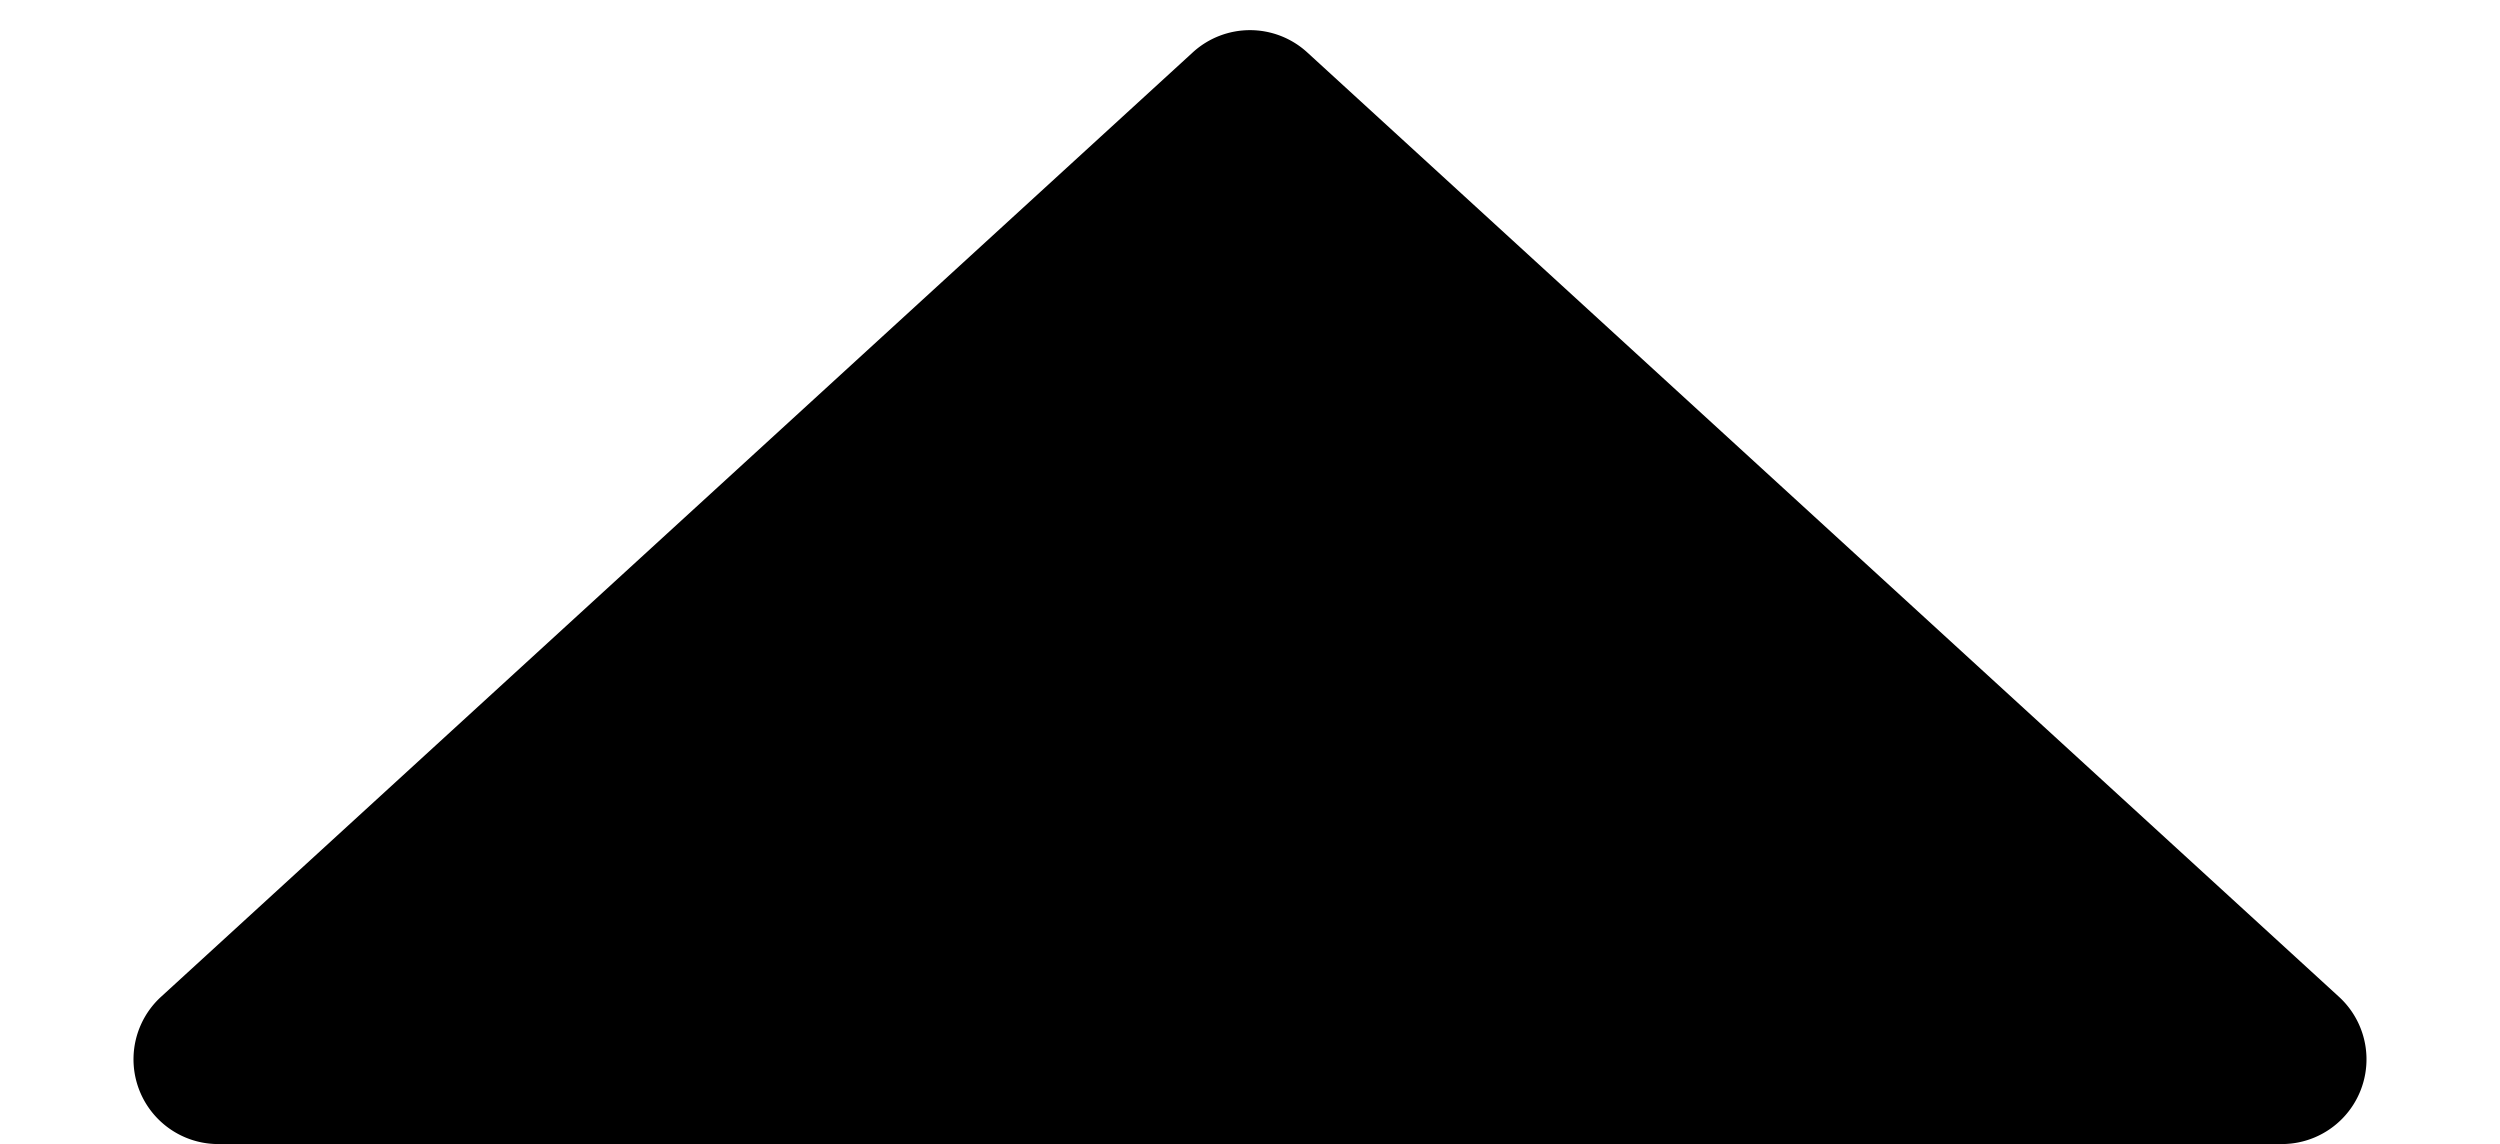 <svg xmlns="http://www.w3.org/2000/svg" fill="none" width="59" height="27" viewBox="0 0 59 27">
  <path id="Poligono_1" data-name="Poligono 1" d="M28.15,1.236a2,2,0,0,1,2.7,0L55.2,23.525A2,2,0,0,1,53.853,27H5.147A2,2,0,0,1,3.8,23.525Z" fill="currentColor"/>
</svg>
